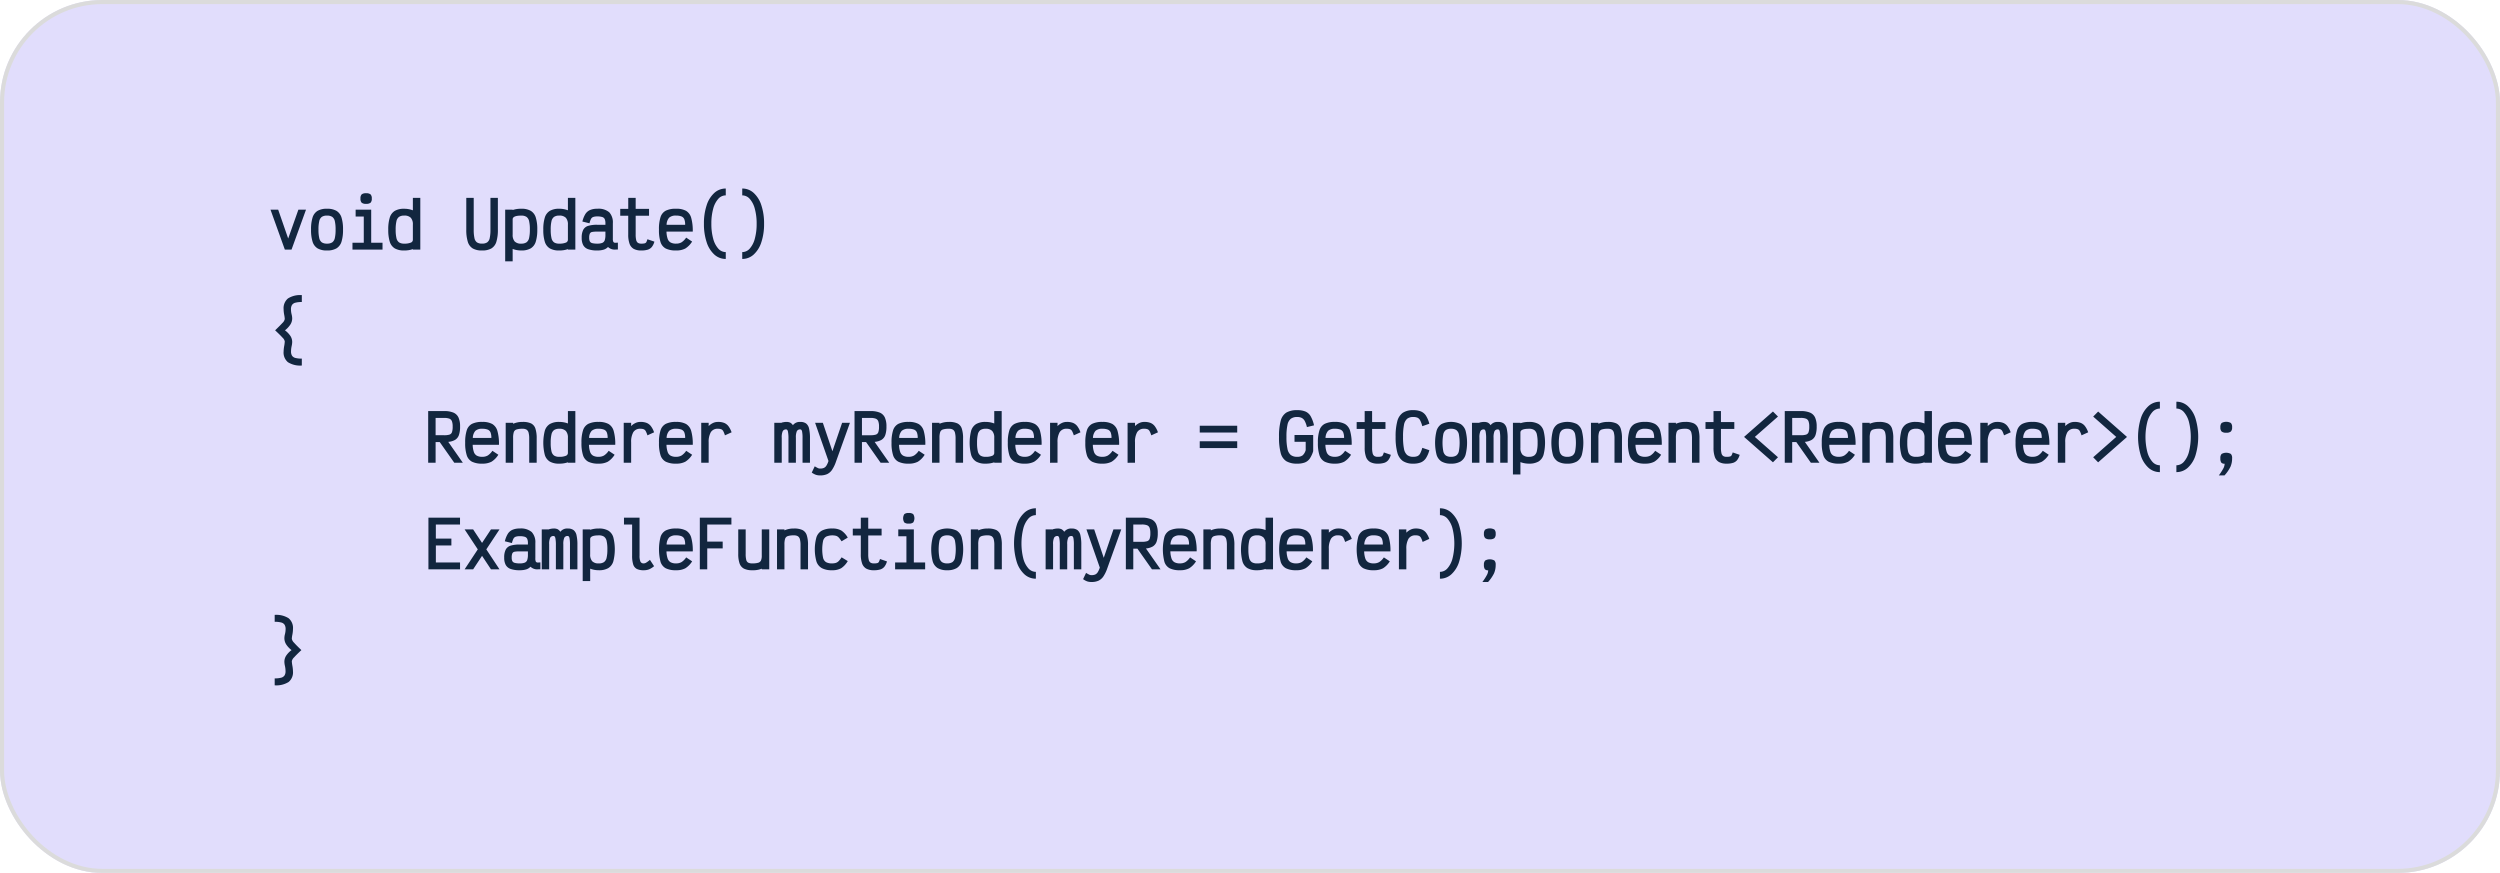 <svg xmlns="http://www.w3.org/2000/svg" width="610" height="213" viewBox="0 0 610 213">
  <g id="Grupo_167877" data-name="Grupo 167877" transform="translate(-810 -25667)">
    <g id="Rectángulo_342041" data-name="Rectángulo 342041" transform="translate(810 25667)" fill="#8979f3" stroke="#707070" stroke-width="1" opacity="0.25">
      <rect width="610" height="213" rx="25" stroke="none"/>
      <rect x="0.5" y="0.5" width="609" height="212" rx="24.5" fill="none"/>
    </g>
    <path id="Trazado_688218" data-name="Trazado 688218" d="M5.5,17.15H3.863L.364,7.409H2.239l2.443,7.046,2.49-7.046h1.86Zm8.653.221a4.383,4.383,0,0,1-2.309-.52,2.908,2.908,0,0,1-1.214-1.624,9.525,9.525,0,0,1-.37-2.948,9.525,9.525,0,0,1,.37-2.948,2.908,2.908,0,0,1,1.214-1.624,4.383,4.383,0,0,1,2.309-.52,4.427,4.427,0,0,1,2.317.52,2.9,2.9,0,0,1,1.222,1.624,9.525,9.525,0,0,1,.37,2.948,9.525,9.525,0,0,1-.37,2.948,2.9,2.9,0,0,1-1.222,1.624A4.427,4.427,0,0,1,14.156,17.371Zm0-1.671a2.231,2.231,0,0,0,1.269-.307,1.719,1.719,0,0,0,.638-1.04,8.75,8.75,0,0,0,.189-2.073,8.75,8.75,0,0,0-.189-2.073,1.719,1.719,0,0,0-.638-1.04,2.231,2.231,0,0,0-1.269-.307,2.191,2.191,0,0,0-1.261.307,1.736,1.736,0,0,0-.63,1.04,8.75,8.75,0,0,0-.189,2.073,8.75,8.75,0,0,0,.189,2.073,1.736,1.736,0,0,0,.63,1.04A2.191,2.191,0,0,0,14.156,15.7ZM24.937,7.409v8.07H27.7V17.15H20.366V15.479h2.758V9.08H21.138V7.409ZM23.692,5.99a1.589,1.589,0,0,1-1.08-.276A1.382,1.382,0,0,1,22.32,4.7a1.382,1.382,0,0,1,.292-1.017,1.589,1.589,0,0,1,1.08-.276,1.623,1.623,0,0,1,1.088.276,1.358,1.358,0,0,1,.3,1.017,1.358,1.358,0,0,1-.3,1.017A1.623,1.623,0,0,1,23.692,5.99Zm9.3,11.38a4.438,4.438,0,0,1-2.309-.512,2.871,2.871,0,0,1-1.214-1.616A9.525,9.525,0,0,1,29.1,12.3a9.589,9.589,0,0,1,.37-2.963,2.908,2.908,0,0,1,1.214-1.624,4.383,4.383,0,0,1,2.309-.52,5.882,5.882,0,0,1,2.112.378V4.54h1.813V17.15H35.1v-.11A6.19,6.19,0,0,1,32.991,17.371Zm0-1.671a3.924,3.924,0,0,0,1.6-.244.747.747,0,0,0,.512-.67v-3.72a2.4,2.4,0,0,0-.5-1.671,2.115,2.115,0,0,0-1.616-.536,2.149,2.149,0,0,0-1.261.315,1.774,1.774,0,0,0-.63,1.048,8.75,8.75,0,0,0-.189,2.073A8.646,8.646,0,0,0,31.1,14.36a1.731,1.731,0,0,0,.63,1.032A2.191,2.191,0,0,0,32.991,15.7Zm18.994,1.671a4.37,4.37,0,0,1-2.278-.5,2.86,2.86,0,0,1-1.2-1.616,9.733,9.733,0,0,1-.37-2.987V4.54h1.813v7.724a9.3,9.3,0,0,0,.181,2.1,1.686,1.686,0,0,0,.615,1.032,2.163,2.163,0,0,0,1.237.3,2.2,2.2,0,0,0,1.245-.3,1.669,1.669,0,0,0,.623-1.032,9.3,9.3,0,0,0,.181-2.1V4.54h1.813v7.724a9.733,9.733,0,0,1-.37,2.987,2.848,2.848,0,0,1-1.206,1.616A4.414,4.414,0,0,1,51.985,17.371Zm5.643,2.648V7.409h1.828V7.5a6.419,6.419,0,0,1,2.1-.315A4.482,4.482,0,0,1,63.87,7.7a2.859,2.859,0,0,1,1.222,1.616,9.525,9.525,0,0,1,.37,2.948,9.6,9.6,0,0,1-.37,2.955A2.9,2.9,0,0,1,63.87,16.85a4.427,4.427,0,0,1-2.317.52,5.757,5.757,0,0,1-2.1-.378v3.026ZM61.553,15.7a2.188,2.188,0,0,0,1.269-.315,1.756,1.756,0,0,0,.638-1.048,8.749,8.749,0,0,0,.189-2.073A8.645,8.645,0,0,0,63.46,10.2a1.713,1.713,0,0,0-.638-1.032,2.231,2.231,0,0,0-1.269-.307q-2.1,0-2.1.914v3.72a2.423,2.423,0,0,0,.489,1.671A2.088,2.088,0,0,0,61.553,15.7Zm9.268,1.671a4.438,4.438,0,0,1-2.309-.512A2.871,2.871,0,0,1,67.3,15.243a9.525,9.525,0,0,1-.37-2.948,9.589,9.589,0,0,1,.37-2.963,2.908,2.908,0,0,1,1.214-1.624,4.383,4.383,0,0,1,2.309-.52,5.882,5.882,0,0,1,2.112.378V4.54h1.813V17.15H72.933v-.11A6.19,6.19,0,0,1,70.821,17.371Zm0-1.671a3.924,3.924,0,0,0,1.6-.244.747.747,0,0,0,.512-.67v-3.72a2.4,2.4,0,0,0-.5-1.671,2.115,2.115,0,0,0-1.616-.536,2.149,2.149,0,0,0-1.261.315,1.774,1.774,0,0,0-.63,1.048A8.749,8.749,0,0,0,68.74,12.3a8.645,8.645,0,0,0,.189,2.065,1.731,1.731,0,0,0,.63,1.032A2.191,2.191,0,0,0,70.821,15.7ZM80.1,17.371a6.423,6.423,0,0,1-2.23-.315,2.2,2.2,0,0,1-1.2-.985,3.7,3.7,0,0,1-.37-1.789,4.16,4.16,0,0,1,.37-1.947,2.02,2.02,0,0,1,1.182-.961A7.246,7.246,0,0,1,80.1,11.1h1.986V10.75a2.535,2.535,0,0,0-.166-1.025.964.964,0,0,0-.591-.512,3.889,3.889,0,0,0-1.229-.15A2.931,2.931,0,0,0,79.1,9.2a1.016,1.016,0,0,0-.536.481,4.61,4.61,0,0,0-.363,1.056l-1.734-.426a6.33,6.33,0,0,1,.709-1.8,2.58,2.58,0,0,1,1.135-1,4.346,4.346,0,0,1,1.8-.323,4.036,4.036,0,0,1,2.924.875A3.66,3.66,0,0,1,83.9,10.75v3.688a1.866,1.866,0,0,0,.126.851.585.585,0,0,0,.536.2q.126,0,.567-.032v1.671q-.189.016-.52.016a2.352,2.352,0,0,1-1.891-.63,2.386,2.386,0,0,1-1.056.654A5.3,5.3,0,0,1,80.1,17.371Zm0-1.671a3.135,3.135,0,0,0,1.229-.189,1.075,1.075,0,0,0,.591-.646,4.081,4.081,0,0,0,.166-1.324v-.772H80.1a6.472,6.472,0,0,0-1.277.087.755.755,0,0,0-.536.394,2.435,2.435,0,0,0-.158,1.032,1.9,1.9,0,0,0,.158.875.912.912,0,0,0,.575.418A4.563,4.563,0,0,0,80.1,15.7Zm10.734,1.671a3.724,3.724,0,0,1-1.844-.394,2.312,2.312,0,0,1-1.017-1.253,6.553,6.553,0,0,1-.323-2.262V8.89H85.7V7.22h1.955V4.54h1.813V7.22H92.73V8.89H89.468v4.571a5.671,5.671,0,0,0,.126,1.363,1.12,1.12,0,0,0,.418.678,1.471,1.471,0,0,0,.828.2,3.205,3.205,0,0,0,.843-.079.623.623,0,0,0,.378-.284,3.891,3.891,0,0,0,.276-.709l1.7.583a3.614,3.614,0,0,1-.615,1.285,2.108,2.108,0,0,1-.985.67A5.125,5.125,0,0,1,90.839,17.371Zm8.48-1.671a2.6,2.6,0,0,0,1.348-.323,4,4,0,0,0,1.127-1.143l1.45.961a5.2,5.2,0,0,1-1.663,1.7,4.626,4.626,0,0,1-2.262.473,5.4,5.4,0,0,1-2.5-.473,2.7,2.7,0,0,1-1.277-1.56,9.511,9.511,0,0,1-.386-3.058,9.511,9.511,0,0,1,.386-3.058,2.7,2.7,0,0,1,1.277-1.56,5.4,5.4,0,0,1,2.5-.473,4.878,4.878,0,0,1,2.451.512,2.88,2.88,0,0,1,1.253,1.71,11.65,11.65,0,0,1,.378,3.357H96.986a5.867,5.867,0,0,0,.284,1.75,1.658,1.658,0,0,0,.725.906A2.7,2.7,0,0,0,99.319,15.7Zm0-6.841a2.361,2.361,0,0,0-1.671.5,2.7,2.7,0,0,0-.63,1.742h4.524a3.539,3.539,0,0,0-.2-1.348,1.254,1.254,0,0,0-.686-.686A3.487,3.487,0,0,0,99.319,8.859Zm12.137,10.576a4.092,4.092,0,0,1-2.79-1.072,6.878,6.878,0,0,1-1.876-3.018,13.968,13.968,0,0,1-.662-4.5,13.968,13.968,0,0,1,.662-4.5,6.878,6.878,0,0,1,1.876-3.018,4.092,4.092,0,0,1,2.79-1.072V3.925a2.438,2.438,0,0,0-1.836.859,5.854,5.854,0,0,0-1.237,2.427,13.462,13.462,0,0,0-.441,3.633,13.462,13.462,0,0,0,.441,3.633,5.854,5.854,0,0,0,1.237,2.427,2.438,2.438,0,0,0,1.836.859Zm4.019-1.671a2.438,2.438,0,0,0,1.836-.859,5.854,5.854,0,0,0,1.237-2.427,13.463,13.463,0,0,0,.441-3.633,13.463,13.463,0,0,0-.441-3.633,5.854,5.854,0,0,0-1.237-2.427,2.438,2.438,0,0,0-1.836-.859V2.255a4.092,4.092,0,0,1,2.79,1.072,6.878,6.878,0,0,1,1.876,3.018,13.968,13.968,0,0,1,.662,4.5,13.968,13.968,0,0,1-.662,4.5,6.878,6.878,0,0,1-1.876,3.018,4.092,4.092,0,0,1-2.79,1.072ZM8.008,45.443a5.6,5.6,0,0,1-3.389-.812,3.064,3.064,0,0,1-1.056-2.593,8.483,8.483,0,0,1,.158-1.419,8.292,8.292,0,0,0,.126-1.072,1.762,1.762,0,0,0-.552-.914q-.552-.615-1.8-1.781,1.245-1.2,1.8-1.813a1.741,1.741,0,0,0,.552-.946,6.412,6.412,0,0,0-.126-.961,7.786,7.786,0,0,1-.158-1.45,3.087,3.087,0,0,1,1.056-2.6,5.56,5.56,0,0,1,3.389-.82v1.687a5.883,5.883,0,0,0-1.576.166,1.4,1.4,0,0,0-.82.552,1.966,1.966,0,0,0-.252,1.08,5.274,5.274,0,0,0,.158,1.214,4.123,4.123,0,0,1,.142.977,2.8,2.8,0,0,1-.426,1.474,5.843,5.843,0,0,1-1.34,1.442,5.607,5.607,0,0,1,1.348,1.4,2.716,2.716,0,0,1,.418,1.45,4.916,4.916,0,0,1-.126.961,6.277,6.277,0,0,0-.158,1.324,1.939,1.939,0,0,0,.244,1.056,1.376,1.376,0,0,0,.812.544,5.883,5.883,0,0,0,1.576.166Zm37.2,23.722-3.547-5.044H40.652v5.044H38.839V56.555h3.878A5.718,5.718,0,0,1,45,56.934a2.4,2.4,0,0,1,1.237,1.2,5.245,5.245,0,0,1,.386,2.207,6.137,6.137,0,0,1-.284,2.065,2.231,2.231,0,0,1-.914,1.166,3.951,3.951,0,0,1-1.687.5L47.3,69.165ZM40.652,58.226v4.224h2.065a4.3,4.3,0,0,0,1.324-.15.969.969,0,0,0,.6-.583,4,4,0,0,0,.173-1.379,3.624,3.624,0,0,0-.181-1.3,1.1,1.1,0,0,0-.623-.63,3.557,3.557,0,0,0-1.293-.181Zm11.38,9.489a2.6,2.6,0,0,0,1.348-.323,4,4,0,0,0,1.127-1.143l1.45.962a5.2,5.2,0,0,1-1.663,1.7,4.626,4.626,0,0,1-2.262.473,5.4,5.4,0,0,1-2.5-.473,2.7,2.7,0,0,1-1.277-1.56,9.511,9.511,0,0,1-.386-3.058,9.511,9.511,0,0,1,.386-3.058,2.7,2.7,0,0,1,1.277-1.56,5.4,5.4,0,0,1,2.5-.473,4.878,4.878,0,0,1,2.451.512,2.88,2.88,0,0,1,1.253,1.71,11.65,11.65,0,0,1,.378,3.357H49.7a5.867,5.867,0,0,0,.284,1.75,1.658,1.658,0,0,0,.725.906A2.7,2.7,0,0,0,52.032,67.715Zm0-6.841a2.361,2.361,0,0,0-1.671.5,2.7,2.7,0,0,0-.63,1.742h4.524a3.539,3.539,0,0,0-.2-1.348,1.254,1.254,0,0,0-.686-.686A3.487,3.487,0,0,0,52.032,60.874Zm5.722,8.291V59.424h1.813v.236a5.492,5.492,0,0,1,2.317-.457,4.688,4.688,0,0,1,2.073.37A2.134,2.134,0,0,1,65,60.819a7.574,7.574,0,0,1,.315,2.467v5.879H63.491V63.286a5.472,5.472,0,0,0-.15-1.458,1.249,1.249,0,0,0-.489-.733,1.777,1.777,0,0,0-.969-.221,4.587,4.587,0,0,0-1.505.181,1.04,1.04,0,0,0-.646.638,4.476,4.476,0,0,0-.166,1.419v6.053Zm13.067.221a4.438,4.438,0,0,1-2.309-.512A2.871,2.871,0,0,1,67.3,67.258a11.975,11.975,0,0,1,0-5.911,2.908,2.908,0,0,1,1.214-1.624,4.383,4.383,0,0,1,2.309-.52,5.882,5.882,0,0,1,2.112.378V56.555h1.813v12.61H72.933v-.11A6.19,6.19,0,0,1,70.821,69.386Zm0-1.671a3.924,3.924,0,0,0,1.6-.244.747.747,0,0,0,.512-.67v-3.72a2.4,2.4,0,0,0-.5-1.671,2.115,2.115,0,0,0-1.616-.536,2.149,2.149,0,0,0-1.261.315,1.774,1.774,0,0,0-.63,1.048,8.749,8.749,0,0,0-.189,2.073,8.645,8.645,0,0,0,.189,2.065,1.731,1.731,0,0,0,.63,1.032A2.191,2.191,0,0,0,70.821,67.715Zm9.583,0a2.6,2.6,0,0,0,1.348-.323,4,4,0,0,0,1.127-1.143l1.45.962a5.2,5.2,0,0,1-1.663,1.7,4.626,4.626,0,0,1-2.262.473,5.4,5.4,0,0,1-2.5-.473,2.7,2.7,0,0,1-1.277-1.56,9.511,9.511,0,0,1-.386-3.058,9.511,9.511,0,0,1,.386-3.058,2.7,2.7,0,0,1,1.277-1.56,5.4,5.4,0,0,1,2.5-.473,4.878,4.878,0,0,1,2.451.512,2.88,2.88,0,0,1,1.253,1.71,11.65,11.65,0,0,1,.378,3.357H78.072a5.867,5.867,0,0,0,.284,1.75,1.658,1.658,0,0,0,.725.906A2.7,2.7,0,0,0,80.4,67.715Zm0-6.841a2.361,2.361,0,0,0-1.671.5,2.7,2.7,0,0,0-.63,1.742h4.524a3.539,3.539,0,0,0-.2-1.348,1.254,1.254,0,0,0-.686-.686A3.487,3.487,0,0,0,80.4,60.874Zm6.147,8.291V59.424h1.813v.8a3.465,3.465,0,0,1,.977-.717,2.79,2.79,0,0,1,1.293-.307,4.036,4.036,0,0,1,1.513.244,2.534,2.534,0,0,1,1.032.788,5.323,5.323,0,0,1,.78,1.505l-1.624.741a5.648,5.648,0,0,0-.41-1.025A1.029,1.029,0,0,0,91.446,61a2.1,2.1,0,0,0-.812-.126,1.893,1.893,0,0,0-1.75.843,4.712,4.712,0,0,0-.52,2.451v5Zm12.767-1.45a2.6,2.6,0,0,0,1.348-.323,4,4,0,0,0,1.127-1.143l1.45.962a5.2,5.2,0,0,1-1.663,1.7,4.626,4.626,0,0,1-2.262.473,5.4,5.4,0,0,1-2.5-.473,2.7,2.7,0,0,1-1.277-1.56,9.511,9.511,0,0,1-.386-3.058,9.511,9.511,0,0,1,.386-3.058,2.7,2.7,0,0,1,1.277-1.56,5.4,5.4,0,0,1,2.5-.473,4.878,4.878,0,0,1,2.451.512,2.88,2.88,0,0,1,1.253,1.71,11.65,11.65,0,0,1,.378,3.357H96.986a5.867,5.867,0,0,0,.284,1.75,1.658,1.658,0,0,0,.725.906A2.7,2.7,0,0,0,99.319,67.715Zm0-6.841a2.361,2.361,0,0,0-1.671.5,2.7,2.7,0,0,0-.63,1.742h4.524a3.539,3.539,0,0,0-.2-1.348,1.254,1.254,0,0,0-.686-.686A3.487,3.487,0,0,0,99.319,60.874Zm6.147,8.291V59.424h1.813v.8a3.465,3.465,0,0,1,.977-.717,2.79,2.79,0,0,1,1.293-.307,4.036,4.036,0,0,1,1.513.244,2.534,2.534,0,0,1,1.032.788,5.323,5.323,0,0,1,.78,1.505l-1.624.741a5.647,5.647,0,0,0-.41-1.025A1.029,1.029,0,0,0,110.36,61a2.1,2.1,0,0,0-.812-.126,1.893,1.893,0,0,0-1.75.843,4.712,4.712,0,0,0-.52,2.451v5Zm17.827,0V59.424h1.813v-.063q.126-.032.473-.095a3.482,3.482,0,0,1,.615-.063,2.229,2.229,0,0,1,.977.173,1.852,1.852,0,0,1,.662.63,2.059,2.059,0,0,1,1.8-.8,2.324,2.324,0,0,1,1.419.378,2.157,2.157,0,0,1,.725,1.245,10.262,10.262,0,0,1,.221,2.412v5.927h-1.813V63.239a8.4,8.4,0,0,0-.118-1.726q-.118-.481-.433-.481a.862.862,0,0,0-.843.441,3.828,3.828,0,0,0-.229,1.592v6.1h-1.813V63.333a8.586,8.586,0,0,0-.126-1.789q-.126-.512-.426-.512a.88.88,0,0,0-.851.441,3.713,3.713,0,0,0-.236,1.592v6.1Zm11.191,3.089a3.2,3.2,0,0,1-1.072-.158,4.185,4.185,0,0,1-.977-.536l.725-1.529a8.323,8.323,0,0,0,.82.457,1.27,1.27,0,0,0,.5.095,2.233,2.233,0,0,0,.914-.158,1.48,1.48,0,0,0,.607-.544,4.873,4.873,0,0,0,.512-1.143l-3.263-9.315h1.891l2.333,6.935,2.364-6.935h1.907l-3.389,9.442a8.639,8.639,0,0,1-.962,2.018,3.032,3.032,0,0,1-1.19,1.048A4.048,4.048,0,0,1,134.485,72.255Zm14.753-3.089-3.547-5.044h-1.009v5.044H142.87V56.555h3.878a5.718,5.718,0,0,1,2.286.378,2.4,2.4,0,0,1,1.237,1.2,5.245,5.245,0,0,1,.386,2.207,6.137,6.137,0,0,1-.284,2.065,2.231,2.231,0,0,1-.914,1.166,3.951,3.951,0,0,1-1.687.5l3.562,5.091Zm-4.555-10.939v4.224h2.065a4.3,4.3,0,0,0,1.324-.15.969.969,0,0,0,.6-.583,4,4,0,0,0,.173-1.379,3.624,3.624,0,0,0-.181-1.3,1.1,1.1,0,0,0-.623-.63,3.557,3.557,0,0,0-1.293-.181Zm11.38,9.489a2.6,2.6,0,0,0,1.348-.323,4,4,0,0,0,1.127-1.143l1.45.962a5.2,5.2,0,0,1-1.663,1.7,4.626,4.626,0,0,1-2.262.473,5.4,5.4,0,0,1-2.5-.473,2.7,2.7,0,0,1-1.277-1.56,9.511,9.511,0,0,1-.386-3.058,9.511,9.511,0,0,1,.386-3.058,2.7,2.7,0,0,1,1.277-1.56,5.4,5.4,0,0,1,2.5-.473,4.878,4.878,0,0,1,2.451.512,2.88,2.88,0,0,1,1.253,1.71,11.65,11.65,0,0,1,.378,3.357H153.73a5.868,5.868,0,0,0,.284,1.75,1.658,1.658,0,0,0,.725.906A2.7,2.7,0,0,0,156.063,67.715Zm0-6.841a2.361,2.361,0,0,0-1.671.5,2.7,2.7,0,0,0-.63,1.742h4.524a3.54,3.54,0,0,0-.2-1.348,1.254,1.254,0,0,0-.686-.686A3.487,3.487,0,0,0,156.063,60.874Zm5.722,8.291V59.424H163.6v.236a5.492,5.492,0,0,1,2.317-.457,4.688,4.688,0,0,1,2.073.37,2.134,2.134,0,0,1,1.048,1.245,7.574,7.574,0,0,1,.315,2.467v5.879h-1.828V63.286a5.472,5.472,0,0,0-.15-1.458,1.249,1.249,0,0,0-.489-.733,1.777,1.777,0,0,0-.969-.221,4.587,4.587,0,0,0-1.505.181,1.04,1.04,0,0,0-.646.638,4.476,4.476,0,0,0-.166,1.419v6.053Zm13.067.221a4.438,4.438,0,0,1-2.309-.512,2.871,2.871,0,0,1-1.214-1.616,11.976,11.976,0,0,1,0-5.911,2.908,2.908,0,0,1,1.214-1.624,4.383,4.383,0,0,1,2.309-.52,5.882,5.882,0,0,1,2.112.378V56.555h1.813v12.61h-1.813v-.11A6.19,6.19,0,0,1,174.852,69.386Zm0-1.671a3.924,3.924,0,0,0,1.6-.244.747.747,0,0,0,.512-.67v-3.72a2.4,2.4,0,0,0-.5-1.671,2.115,2.115,0,0,0-1.616-.536,2.149,2.149,0,0,0-1.261.315,1.774,1.774,0,0,0-.63,1.048,8.75,8.75,0,0,0-.189,2.073,8.646,8.646,0,0,0,.189,2.065,1.731,1.731,0,0,0,.63,1.032A2.191,2.191,0,0,0,174.852,67.715Zm9.583,0a2.6,2.6,0,0,0,1.348-.323,4,4,0,0,0,1.127-1.143l1.45.962a5.2,5.2,0,0,1-1.663,1.7,4.626,4.626,0,0,1-2.262.473,5.4,5.4,0,0,1-2.5-.473,2.7,2.7,0,0,1-1.277-1.56,9.512,9.512,0,0,1-.386-3.058,9.512,9.512,0,0,1,.386-3.058,2.7,2.7,0,0,1,1.277-1.56,5.4,5.4,0,0,1,2.5-.473,4.878,4.878,0,0,1,2.451.512,2.88,2.88,0,0,1,1.253,1.71,11.651,11.651,0,0,1,.378,3.357H182.1a5.868,5.868,0,0,0,.284,1.75,1.658,1.658,0,0,0,.725.906A2.7,2.7,0,0,0,184.435,67.715Zm0-6.841a2.361,2.361,0,0,0-1.671.5,2.7,2.7,0,0,0-.63,1.742h4.524a3.54,3.54,0,0,0-.2-1.348,1.254,1.254,0,0,0-.686-.686A3.487,3.487,0,0,0,184.435,60.874Zm6.147,8.291V59.424H192.4v.8a3.466,3.466,0,0,1,.977-.717,2.79,2.79,0,0,1,1.292-.307,4.036,4.036,0,0,1,1.513.244,2.534,2.534,0,0,1,1.032.788,5.322,5.322,0,0,1,.78,1.505l-1.624.741a5.649,5.649,0,0,0-.41-1.025,1.029,1.029,0,0,0-.481-.457,2.1,2.1,0,0,0-.812-.126,1.893,1.893,0,0,0-1.75.843,4.712,4.712,0,0,0-.52,2.451v5Zm12.767-1.45a2.6,2.6,0,0,0,1.348-.323,4,4,0,0,0,1.127-1.143l1.45.962a5.2,5.2,0,0,1-1.663,1.7,4.626,4.626,0,0,1-2.262.473,5.4,5.4,0,0,1-2.5-.473,2.7,2.7,0,0,1-1.277-1.56,9.512,9.512,0,0,1-.386-3.058,9.512,9.512,0,0,1,.386-3.058,2.7,2.7,0,0,1,1.277-1.56,5.4,5.4,0,0,1,2.5-.473,4.878,4.878,0,0,1,2.451.512,2.88,2.88,0,0,1,1.253,1.71,11.65,11.65,0,0,1,.378,3.357h-6.415a5.868,5.868,0,0,0,.284,1.75,1.658,1.658,0,0,0,.725.906A2.7,2.7,0,0,0,203.35,67.715Zm0-6.841a2.361,2.361,0,0,0-1.671.5,2.7,2.7,0,0,0-.63,1.742h4.524a3.54,3.54,0,0,0-.2-1.348,1.254,1.254,0,0,0-.686-.686A3.487,3.487,0,0,0,203.35,60.874Zm6.147,8.291V59.424h1.813v.8a3.466,3.466,0,0,1,.977-.717,2.79,2.79,0,0,1,1.292-.307,4.036,4.036,0,0,1,1.513.244,2.534,2.534,0,0,1,1.032.788,5.323,5.323,0,0,1,.78,1.505l-1.624.741a5.648,5.648,0,0,0-.41-1.025,1.029,1.029,0,0,0-.481-.457,2.1,2.1,0,0,0-.812-.126,1.893,1.893,0,0,0-1.75.843,4.712,4.712,0,0,0-.52,2.451v5ZM236.246,61.8H227.1V60.134h9.142Zm0,3.783H227.1V63.916h9.142Zm14.643,3.8a5.02,5.02,0,0,1-2.672-.6,3.348,3.348,0,0,1-1.363-2,14.657,14.657,0,0,1-.41-3.925,14.658,14.658,0,0,1,.41-3.925,3.348,3.348,0,0,1,1.363-2,5.02,5.02,0,0,1,2.672-.6,5.074,5.074,0,0,1,2.018.339,2.739,2.739,0,0,1,1.253,1.135,8.074,8.074,0,0,1,.827,2.23l-1.734.426a6.109,6.109,0,0,0-.528-1.482,1.815,1.815,0,0,0-.725-.749,2.374,2.374,0,0,0-1.111-.229,2.5,2.5,0,0,0-1.584.441,2.565,2.565,0,0,0-.8,1.482,13.542,13.542,0,0,0-.244,2.932,13.446,13.446,0,0,0,.244,2.916,2.607,2.607,0,0,0,.8,1.49,2.472,2.472,0,0,0,1.584.449,2.09,2.09,0,0,0,1.308-.347,2.708,2.708,0,0,0,.757-1.277V64.058h-2.727V62.388h4.555v3.956a6.481,6.481,0,0,1-.851,1.828,2.67,2.67,0,0,1-1.19.93A5.1,5.1,0,0,1,250.889,69.386Zm9.205-1.671a2.6,2.6,0,0,0,1.348-.323,4,4,0,0,0,1.127-1.143l1.45.962a5.2,5.2,0,0,1-1.663,1.7,4.626,4.626,0,0,1-2.262.473,5.4,5.4,0,0,1-2.5-.473,2.7,2.7,0,0,1-1.277-1.56,9.512,9.512,0,0,1-.386-3.058,9.512,9.512,0,0,1,.386-3.058,2.7,2.7,0,0,1,1.277-1.56,5.4,5.4,0,0,1,2.5-.473,4.878,4.878,0,0,1,2.451.512,2.88,2.88,0,0,1,1.253,1.71,11.651,11.651,0,0,1,.378,3.357h-6.415a5.867,5.867,0,0,0,.284,1.75,1.658,1.658,0,0,0,.725.906A2.7,2.7,0,0,0,260.094,67.715Zm0-6.841a2.361,2.361,0,0,0-1.671.5,2.7,2.7,0,0,0-.63,1.742h4.524a3.54,3.54,0,0,0-.2-1.348,1.254,1.254,0,0,0-.686-.686A3.487,3.487,0,0,0,260.094,60.874Zm10.435,8.512a3.724,3.724,0,0,1-1.844-.394,2.312,2.312,0,0,1-1.017-1.253,6.553,6.553,0,0,1-.323-2.262V60.906H265.39V59.235h1.954v-2.68h1.813v2.68h3.263v1.671h-3.263v4.571a5.672,5.672,0,0,0,.126,1.363,1.12,1.12,0,0,0,.418.678,1.471,1.471,0,0,0,.828.2,3.2,3.2,0,0,0,.843-.079.624.624,0,0,0,.378-.284,3.892,3.892,0,0,0,.276-.709l1.7.583a3.614,3.614,0,0,1-.615,1.285,2.108,2.108,0,0,1-.985.67A5.125,5.125,0,0,1,270.529,69.386Zm8.669,0a4.374,4.374,0,0,1-2.553-.654,3.66,3.66,0,0,1-1.34-2.065,14.218,14.218,0,0,1-.41-3.822,14.143,14.143,0,0,1,.41-3.807,3.621,3.621,0,0,1,1.34-2.057,4.414,4.414,0,0,1,2.553-.646,4.818,4.818,0,0,1,1.876.315,2.752,2.752,0,0,1,1.222,1.032,6.871,6.871,0,0,1,.828,1.962l-1.718.6a7.309,7.309,0,0,0-.52-1.411,1.444,1.444,0,0,0-.63-.646,2.5,2.5,0,0,0-1.056-.181,2.292,2.292,0,0,0-1.5.441,2.573,2.573,0,0,0-.764,1.482,14.348,14.348,0,0,0-.229,2.916,14.45,14.45,0,0,0,.229,2.932,2.615,2.615,0,0,0,.764,1.49,2.264,2.264,0,0,0,1.5.449,2.5,2.5,0,0,0,1.056-.181,1.457,1.457,0,0,0,.63-.63,6.868,6.868,0,0,0,.52-1.379l1.718.583a6.758,6.758,0,0,1-.828,1.939,2.777,2.777,0,0,1-1.214,1.025A4.806,4.806,0,0,1,279.2,69.386Zm9.221,0a4.383,4.383,0,0,1-2.309-.52,2.908,2.908,0,0,1-1.214-1.624,11.912,11.912,0,0,1,0-5.9,2.908,2.908,0,0,1,1.214-1.624,5.4,5.4,0,0,1,4.626,0,2.9,2.9,0,0,1,1.222,1.624,11.912,11.912,0,0,1,0,5.9,2.9,2.9,0,0,1-1.222,1.624A4.427,4.427,0,0,1,288.419,69.386Zm0-1.671a2.231,2.231,0,0,0,1.269-.307,1.719,1.719,0,0,0,.638-1.04,11.451,11.451,0,0,0,0-4.145,1.719,1.719,0,0,0-.638-1.04,2.231,2.231,0,0,0-1.269-.307,2.191,2.191,0,0,0-1.261.307,1.736,1.736,0,0,0-.63,1.04,11.45,11.45,0,0,0,0,4.145,1.736,1.736,0,0,0,.63,1.04A2.191,2.191,0,0,0,288.419,67.715Zm5.107,1.45V59.424h1.813v-.063q.126-.032.473-.095a3.482,3.482,0,0,1,.615-.063,2.229,2.229,0,0,1,.977.173,1.852,1.852,0,0,1,.662.63,2.059,2.059,0,0,1,1.8-.8,2.324,2.324,0,0,1,1.419.378,2.157,2.157,0,0,1,.725,1.245,10.262,10.262,0,0,1,.221,2.412v5.927h-1.813V63.239a8.4,8.4,0,0,0-.118-1.726q-.118-.481-.434-.481a.862.862,0,0,0-.843.441,3.828,3.828,0,0,0-.229,1.592v6.1h-1.813V63.333a8.588,8.588,0,0,0-.126-1.789q-.126-.512-.426-.512a.88.88,0,0,0-.851.441,3.713,3.713,0,0,0-.236,1.592v6.1Zm9.993,2.869V59.424h1.828v.095a6.418,6.418,0,0,1,2.1-.315,4.482,4.482,0,0,1,2.317.512,2.859,2.859,0,0,1,1.222,1.616,11.944,11.944,0,0,1,0,5.9,2.9,2.9,0,0,1-1.222,1.631,4.427,4.427,0,0,1-2.317.52,5.756,5.756,0,0,1-2.1-.378v3.026Zm3.925-4.319a2.187,2.187,0,0,0,1.269-.315,1.756,1.756,0,0,0,.638-1.048,8.75,8.75,0,0,0,.189-2.073,8.645,8.645,0,0,0-.189-2.065,1.713,1.713,0,0,0-.638-1.032,2.231,2.231,0,0,0-1.269-.307q-2.1,0-2.1.914v3.72a2.423,2.423,0,0,0,.489,1.671A2.088,2.088,0,0,0,307.444,67.715Zm9.347,1.671a4.383,4.383,0,0,1-2.309-.52,2.908,2.908,0,0,1-1.214-1.624,11.912,11.912,0,0,1,0-5.9,2.908,2.908,0,0,1,1.214-1.624,5.4,5.4,0,0,1,4.626,0,2.9,2.9,0,0,1,1.222,1.624,11.912,11.912,0,0,1,0,5.9,2.9,2.9,0,0,1-1.222,1.624A4.427,4.427,0,0,1,316.791,69.386Zm0-1.671a2.231,2.231,0,0,0,1.269-.307,1.719,1.719,0,0,0,.638-1.04,11.45,11.45,0,0,0,0-4.145,1.719,1.719,0,0,0-.638-1.04,2.231,2.231,0,0,0-1.269-.307,2.191,2.191,0,0,0-1.261.307,1.736,1.736,0,0,0-.63,1.04,11.45,11.45,0,0,0,0,4.145,1.736,1.736,0,0,0,.63,1.04A2.191,2.191,0,0,0,316.791,67.715Zm5.769,1.45V59.424h1.813v.236a5.492,5.492,0,0,1,2.317-.457,4.688,4.688,0,0,1,2.073.37,2.134,2.134,0,0,1,1.048,1.245,7.575,7.575,0,0,1,.315,2.467v5.879H328.3V63.286a5.47,5.47,0,0,0-.15-1.458,1.249,1.249,0,0,0-.489-.733,1.777,1.777,0,0,0-.969-.221,4.587,4.587,0,0,0-1.505.181,1.039,1.039,0,0,0-.646.638,4.475,4.475,0,0,0-.166,1.419v6.053Zm13.193-1.45a2.6,2.6,0,0,0,1.348-.323,4,4,0,0,0,1.127-1.143l1.45.962a5.2,5.2,0,0,1-1.663,1.7,4.626,4.626,0,0,1-2.262.473,5.4,5.4,0,0,1-2.5-.473,2.7,2.7,0,0,1-1.277-1.56,9.511,9.511,0,0,1-.386-3.058,9.511,9.511,0,0,1,.386-3.058,2.7,2.7,0,0,1,1.277-1.56,5.4,5.4,0,0,1,2.5-.473,4.878,4.878,0,0,1,2.451.512,2.88,2.88,0,0,1,1.253,1.71,11.651,11.651,0,0,1,.378,3.357H333.42a5.867,5.867,0,0,0,.284,1.75,1.658,1.658,0,0,0,.725.906A2.7,2.7,0,0,0,335.753,67.715Zm0-6.841a2.361,2.361,0,0,0-1.671.5,2.7,2.7,0,0,0-.63,1.742h4.524a3.539,3.539,0,0,0-.2-1.348,1.254,1.254,0,0,0-.686-.686A3.487,3.487,0,0,0,335.753,60.874Zm5.722,8.291V59.424h1.813v.236A5.492,5.492,0,0,1,345.6,59.2a4.688,4.688,0,0,1,2.073.37,2.134,2.134,0,0,1,1.048,1.245,7.575,7.575,0,0,1,.315,2.467v5.879h-1.828V63.286a5.47,5.47,0,0,0-.15-1.458,1.249,1.249,0,0,0-.489-.733,1.777,1.777,0,0,0-.969-.221,4.587,4.587,0,0,0-1.505.181,1.039,1.039,0,0,0-.646.638,4.476,4.476,0,0,0-.166,1.419v6.053Zm14.17.221a3.724,3.724,0,0,1-1.844-.394,2.312,2.312,0,0,1-1.017-1.253,6.553,6.553,0,0,1-.323-2.262V60.906h-1.955V59.235h1.955v-2.68h1.813v2.68h3.263v1.671h-3.263v4.571a5.671,5.671,0,0,0,.126,1.363,1.12,1.12,0,0,0,.418.678,1.471,1.471,0,0,0,.828.2,3.205,3.205,0,0,0,.843-.079.624.624,0,0,0,.378-.284,3.893,3.893,0,0,0,.276-.709l1.7.583a3.614,3.614,0,0,1-.615,1.285,2.108,2.108,0,0,1-.985.67A5.125,5.125,0,0,1,355.645,69.386Zm12.547-1.56-1.229,1.229-7.046-6.195,7.046-6.195,1.229,1.229-5.643,4.965Zm8.023,1.34-3.547-5.044h-1.009v5.044h-1.813V56.555h3.878a5.718,5.718,0,0,1,2.286.378,2.4,2.4,0,0,1,1.237,1.2,5.245,5.245,0,0,1,.386,2.207,6.137,6.137,0,0,1-.284,2.065,2.23,2.23,0,0,1-.914,1.166,3.952,3.952,0,0,1-1.687.5l3.562,5.091Zm-4.555-10.939v4.224h2.065a4.3,4.3,0,0,0,1.324-.15.969.969,0,0,0,.6-.583,4,4,0,0,0,.173-1.379,3.624,3.624,0,0,0-.181-1.3,1.1,1.1,0,0,0-.623-.63,3.556,3.556,0,0,0-1.292-.181Zm11.38,9.489a2.6,2.6,0,0,0,1.348-.323,4,4,0,0,0,1.127-1.143l1.45.962a5.2,5.2,0,0,1-1.663,1.7,4.626,4.626,0,0,1-2.262.473,5.4,5.4,0,0,1-2.5-.473,2.7,2.7,0,0,1-1.277-1.56,9.51,9.51,0,0,1-.386-3.058,9.51,9.51,0,0,1,.386-3.058,2.7,2.7,0,0,1,1.277-1.56,5.4,5.4,0,0,1,2.5-.473,4.878,4.878,0,0,1,2.451.512,2.881,2.881,0,0,1,1.253,1.71,11.651,11.651,0,0,1,.378,3.357h-6.415a5.868,5.868,0,0,0,.284,1.75,1.658,1.658,0,0,0,.725.906A2.7,2.7,0,0,0,383.039,67.715Zm0-6.841a2.361,2.361,0,0,0-1.671.5,2.7,2.7,0,0,0-.63,1.742h4.524a3.539,3.539,0,0,0-.2-1.348,1.254,1.254,0,0,0-.686-.686A3.487,3.487,0,0,0,383.039,60.874Zm5.722,8.291V59.424h1.813v.236a5.492,5.492,0,0,1,2.317-.457,4.688,4.688,0,0,1,2.073.37,2.134,2.134,0,0,1,1.048,1.245,7.574,7.574,0,0,1,.315,2.467v5.879H394.5V63.286a5.472,5.472,0,0,0-.15-1.458,1.249,1.249,0,0,0-.489-.733,1.777,1.777,0,0,0-.969-.221,4.587,4.587,0,0,0-1.505.181,1.039,1.039,0,0,0-.646.638,4.476,4.476,0,0,0-.166,1.419v6.053Zm13.067.221a4.438,4.438,0,0,1-2.309-.512,2.871,2.871,0,0,1-1.214-1.616,11.975,11.975,0,0,1,0-5.911,2.908,2.908,0,0,1,1.214-1.624,4.383,4.383,0,0,1,2.309-.52,5.882,5.882,0,0,1,2.112.378V56.555h1.813v12.61H403.94v-.11A6.19,6.19,0,0,1,401.828,69.386Zm0-1.671a3.924,3.924,0,0,0,1.6-.244.747.747,0,0,0,.512-.67v-3.72a2.4,2.4,0,0,0-.5-1.671,2.115,2.115,0,0,0-1.616-.536,2.149,2.149,0,0,0-1.261.315,1.774,1.774,0,0,0-.63,1.048,8.75,8.75,0,0,0-.189,2.073,8.646,8.646,0,0,0,.189,2.065,1.731,1.731,0,0,0,.63,1.032A2.192,2.192,0,0,0,401.828,67.715Zm9.583,0a2.6,2.6,0,0,0,1.348-.323,4,4,0,0,0,1.127-1.143l1.45.962a5.2,5.2,0,0,1-1.663,1.7,4.626,4.626,0,0,1-2.262.473,5.4,5.4,0,0,1-2.5-.473,2.7,2.7,0,0,1-1.277-1.56,9.511,9.511,0,0,1-.386-3.058,9.511,9.511,0,0,1,.386-3.058,2.7,2.7,0,0,1,1.277-1.56,5.4,5.4,0,0,1,2.5-.473,4.878,4.878,0,0,1,2.451.512,2.881,2.881,0,0,1,1.253,1.71,11.651,11.651,0,0,1,.378,3.357h-6.415a5.867,5.867,0,0,0,.284,1.75,1.658,1.658,0,0,0,.725.906A2.7,2.7,0,0,0,411.411,67.715Zm0-6.841a2.361,2.361,0,0,0-1.671.5,2.7,2.7,0,0,0-.63,1.742h4.524a3.54,3.54,0,0,0-.2-1.348,1.254,1.254,0,0,0-.686-.686A3.487,3.487,0,0,0,411.411,60.874Zm6.147,8.291V59.424h1.813v.8a3.465,3.465,0,0,1,.977-.717,2.79,2.79,0,0,1,1.293-.307,4.036,4.036,0,0,1,1.513.244,2.533,2.533,0,0,1,1.032.788,5.324,5.324,0,0,1,.78,1.505l-1.624.741a5.648,5.648,0,0,0-.41-1.025,1.029,1.029,0,0,0-.481-.457,2.1,2.1,0,0,0-.812-.126,1.893,1.893,0,0,0-1.75.843,4.712,4.712,0,0,0-.52,2.451v5Zm12.767-1.45a2.6,2.6,0,0,0,1.348-.323,4,4,0,0,0,1.127-1.143l1.45.962a5.2,5.2,0,0,1-1.663,1.7,4.626,4.626,0,0,1-2.262.473,5.4,5.4,0,0,1-2.5-.473,2.7,2.7,0,0,1-1.277-1.56,9.511,9.511,0,0,1-.386-3.058,9.511,9.511,0,0,1,.386-3.058,2.7,2.7,0,0,1,1.277-1.56,5.4,5.4,0,0,1,2.5-.473,4.878,4.878,0,0,1,2.451.512,2.88,2.88,0,0,1,1.253,1.71,11.651,11.651,0,0,1,.378,3.357h-6.415a5.867,5.867,0,0,0,.284,1.75,1.658,1.658,0,0,0,.725.906A2.7,2.7,0,0,0,430.326,67.715Zm0-6.841a2.361,2.361,0,0,0-1.671.5,2.7,2.7,0,0,0-.63,1.742h4.524a3.54,3.54,0,0,0-.2-1.348,1.254,1.254,0,0,0-.686-.686A3.487,3.487,0,0,0,430.326,60.874Zm6.147,8.291V59.424h1.813v.8a3.464,3.464,0,0,1,.977-.717,2.79,2.79,0,0,1,1.292-.307,4.036,4.036,0,0,1,1.513.244,2.533,2.533,0,0,1,1.032.788,5.324,5.324,0,0,1,.78,1.505l-1.624.741a5.649,5.649,0,0,0-.41-1.025,1.029,1.029,0,0,0-.481-.457,2.1,2.1,0,0,0-.812-.126,1.893,1.893,0,0,0-1.75.843,4.712,4.712,0,0,0-.52,2.451v5Zm16.881-6.3-7.046,6.195L445.1,67.825l5.627-4.965L445.1,57.9l1.214-1.229Zm8.023,8.59a4.092,4.092,0,0,1-2.79-1.072,6.877,6.877,0,0,1-1.876-3.018,15.625,15.625,0,0,1,0-9,6.877,6.877,0,0,1,1.876-3.018,4.092,4.092,0,0,1,2.79-1.072v1.671a2.438,2.438,0,0,0-1.836.859,5.854,5.854,0,0,0-1.237,2.427,15.174,15.174,0,0,0,0,7.266,5.854,5.854,0,0,0,1.237,2.427,2.438,2.438,0,0,0,1.836.859ZM465.4,69.78a2.438,2.438,0,0,0,1.836-.859,5.854,5.854,0,0,0,1.237-2.427,15.175,15.175,0,0,0,0-7.266,5.854,5.854,0,0,0-1.237-2.427,2.439,2.439,0,0,0-1.836-.859V54.27a4.092,4.092,0,0,1,2.79,1.072,6.877,6.877,0,0,1,1.876,3.018,15.626,15.626,0,0,1,0,9,6.877,6.877,0,0,1-1.876,3.018,4.092,4.092,0,0,1-2.79,1.072Zm10.356,2.475a13.45,13.45,0,0,0,1.111-1.718,2.563,2.563,0,0,0,.307-1.135.989.989,0,0,1-.82-.284,1.811,1.811,0,0,1-.221-1.056,1.419,1.419,0,0,1,.307-1.048,2.324,2.324,0,0,1,2.254,0A1.419,1.419,0,0,1,479,68.062a5.065,5.065,0,0,1-.4,2.073,8.988,8.988,0,0,1-1.458,2.12Zm1.813-10.419a1.65,1.65,0,0,1-1.127-.292,1.393,1.393,0,0,1-.307-1.032,1.419,1.419,0,0,1,.307-1.048,2.324,2.324,0,0,1,2.254,0A1.419,1.419,0,0,1,479,60.512a1.393,1.393,0,0,1-.307,1.032A1.65,1.65,0,0,1,477.566,61.836ZM46.61,82.563v1.671h-5.9V87.67H44.5v1.671H40.715V93.5h5.9v1.671H38.9V82.563Zm7.55,2.869h2.081L53.025,90.3l3.215,4.871H54.16l-2.175-3.294L49.81,95.173H47.729L50.945,90.3l-3.215-4.871H49.81l2.175,3.294Zm7.03,9.962a6.423,6.423,0,0,1-2.23-.315,2.2,2.2,0,0,1-1.2-.985,3.7,3.7,0,0,1-.37-1.789,4.16,4.16,0,0,1,.37-1.947,2.02,2.02,0,0,1,1.182-.962,7.246,7.246,0,0,1,2.246-.276h1.986v-.347a2.535,2.535,0,0,0-.166-1.025.964.964,0,0,0-.591-.512,3.889,3.889,0,0,0-1.229-.15,2.931,2.931,0,0,0-1.009.134,1.016,1.016,0,0,0-.536.481,4.61,4.61,0,0,0-.363,1.056l-1.734-.426a6.33,6.33,0,0,1,.709-1.8,2.58,2.58,0,0,1,1.135-1,4.346,4.346,0,0,1,1.8-.323,4.036,4.036,0,0,1,2.924.875,3.66,3.66,0,0,1,.875,2.687v3.688a1.866,1.866,0,0,0,.126.851.585.585,0,0,0,.536.2q.126,0,.567-.032v1.671q-.189.016-.52.016a2.352,2.352,0,0,1-1.891-.63,2.386,2.386,0,0,1-1.056.654A5.3,5.3,0,0,1,61.19,95.394Zm0-1.671a3.135,3.135,0,0,0,1.229-.189,1.075,1.075,0,0,0,.591-.646,4.081,4.081,0,0,0,.166-1.324v-.772H61.19a6.472,6.472,0,0,0-1.277.087.755.755,0,0,0-.536.394A2.435,2.435,0,0,0,59.22,92.3a1.9,1.9,0,0,0,.158.875.912.912,0,0,0,.575.418A4.563,4.563,0,0,0,61.19,93.723Zm5.359,1.45V85.432h1.813v-.063q.126-.032.473-.095a3.483,3.483,0,0,1,.615-.063,2.229,2.229,0,0,1,.977.173,1.852,1.852,0,0,1,.662.63,2.059,2.059,0,0,1,1.8-.8,2.324,2.324,0,0,1,1.419.378,2.157,2.157,0,0,1,.725,1.245,10.263,10.263,0,0,1,.221,2.412v5.927H73.437V89.246a8.4,8.4,0,0,0-.118-1.726q-.118-.481-.433-.481a.862.862,0,0,0-.843.441,3.828,3.828,0,0,0-.229,1.592v6.1H70V89.341a8.587,8.587,0,0,0-.126-1.789q-.126-.512-.426-.512a.88.88,0,0,0-.851.441,3.712,3.712,0,0,0-.236,1.592v6.1Zm9.993,2.869V85.432h1.828v.095a6.418,6.418,0,0,1,2.1-.315,4.482,4.482,0,0,1,2.317.512,2.859,2.859,0,0,1,1.222,1.616,11.944,11.944,0,0,1,0,5.9,2.9,2.9,0,0,1-1.222,1.631,4.427,4.427,0,0,1-2.317.52,5.756,5.756,0,0,1-2.1-.378v3.026Zm3.925-4.319a2.187,2.187,0,0,0,1.269-.315,1.756,1.756,0,0,0,.638-1.048,8.75,8.75,0,0,0,.189-2.073,8.646,8.646,0,0,0-.189-2.065,1.713,1.713,0,0,0-.638-1.032,2.231,2.231,0,0,0-1.269-.307q-2.1,0-2.1.914v3.72a2.423,2.423,0,0,0,.489,1.671A2.088,2.088,0,0,0,80.467,93.723Zm10.971,1.671a3.618,3.618,0,0,1-1.71-.331,1.87,1.87,0,0,1-.867-1.1,7.114,7.114,0,0,1-.26-2.175v-7.55H86.615V82.563h3.8v9.221a3.606,3.606,0,0,0,.221,1.521.827.827,0,0,0,.8.418,1.211,1.211,0,0,0,.607-.189,7.4,7.4,0,0,0,.906-.678L93.96,94.4a4.832,4.832,0,0,1-1.237.78A3.519,3.519,0,0,1,91.438,95.394Zm7.881-1.671a2.6,2.6,0,0,0,1.348-.323,4,4,0,0,0,1.127-1.143l1.45.962a5.2,5.2,0,0,1-1.663,1.7,4.626,4.626,0,0,1-2.262.473,5.4,5.4,0,0,1-2.5-.473,2.7,2.7,0,0,1-1.277-1.56,12.3,12.3,0,0,1,0-6.116,2.7,2.7,0,0,1,1.277-1.56,5.4,5.4,0,0,1,2.5-.473,4.878,4.878,0,0,1,2.451.512,2.88,2.88,0,0,1,1.253,1.71,11.65,11.65,0,0,1,.378,3.357H96.986a5.867,5.867,0,0,0,.284,1.75,1.658,1.658,0,0,0,.725.906A2.7,2.7,0,0,0,99.319,93.723Zm0-6.841a2.361,2.361,0,0,0-1.671.5,2.7,2.7,0,0,0-.63,1.742h4.524a3.539,3.539,0,0,0-.2-1.348,1.254,1.254,0,0,0-.686-.686A3.487,3.487,0,0,0,99.319,86.882Zm13.508-4.319v1.671h-5.9V88.4H110.7v1.671h-3.767v5.107H105.12V82.563Zm5.091,12.83a4.4,4.4,0,0,1-2.018-.386,2.255,2.255,0,0,1-1.072-1.253,6.816,6.816,0,0,1-.331-2.364V85.432h1.813V91.39a5.955,5.955,0,0,0,.134,1.466,1.043,1.043,0,0,0,.473.678,2.1,2.1,0,0,0,1,.189,5.011,5.011,0,0,0,1.458-.158,1.063,1.063,0,0,0,.67-.56,2.9,2.9,0,0,0,.189-1.19V85.432h1.828v9.741h-1.828v-.158A5.678,5.678,0,0,1,117.918,95.394Zm6.037-.221V85.432h1.813v.236a5.492,5.492,0,0,1,2.317-.457,4.688,4.688,0,0,1,2.073.37,2.134,2.134,0,0,1,1.048,1.245,7.574,7.574,0,0,1,.315,2.467v5.879h-1.828V89.294a5.472,5.472,0,0,0-.15-1.458,1.249,1.249,0,0,0-.489-.733,1.777,1.777,0,0,0-.969-.221,4.587,4.587,0,0,0-1.505.181,1.04,1.04,0,0,0-.646.638,4.476,4.476,0,0,0-.166,1.419v6.053Zm13.429.221a5.112,5.112,0,0,1-2.49-.512,2.912,2.912,0,0,1-1.316-1.616,11.125,11.125,0,0,1,0-5.927,2.894,2.894,0,0,1,1.332-1.616,5.286,5.286,0,0,1,2.538-.512,4.257,4.257,0,0,1,2.191.489,4.952,4.952,0,0,1,1.576,1.734l-1.513.9a6.417,6.417,0,0,0-.678-.914,1.55,1.55,0,0,0-.638-.418,3.817,3.817,0,0,0-2.443.189,1.673,1.673,0,0,0-.741,1.032,10.278,10.278,0,0,0,0,4.161,1.706,1.706,0,0,0,.717,1.032,2.846,2.846,0,0,0,1.466.307,2.953,2.953,0,0,0,.938-.126,1.756,1.756,0,0,0,.678-.433,6.234,6.234,0,0,0,.717-.922l1.5.914a5.133,5.133,0,0,1-1.616,1.75A4.338,4.338,0,0,1,137.385,95.394Zm10.2,0A3.724,3.724,0,0,1,145.739,95a2.312,2.312,0,0,1-1.017-1.253,6.553,6.553,0,0,1-.323-2.262V86.914h-1.955V85.243H144.4v-2.68h1.813v2.68h3.263v1.671h-3.263v4.571a5.671,5.671,0,0,0,.126,1.363,1.12,1.12,0,0,0,.418.678,1.471,1.471,0,0,0,.828.2,3.205,3.205,0,0,0,.843-.079.623.623,0,0,0,.378-.284,3.893,3.893,0,0,0,.276-.709l1.7.583a3.614,3.614,0,0,1-.615,1.285,2.108,2.108,0,0,1-.985.67A5.125,5.125,0,0,1,147.583,95.394Zm9.757-9.962V93.5H160.1v1.671h-7.329V93.5h2.758V87.1h-1.986V85.432Zm-1.245-1.419a1.589,1.589,0,0,1-1.08-.276,1.918,1.918,0,0,1,0-2.033,1.589,1.589,0,0,1,1.08-.276,1.623,1.623,0,0,1,1.088.276,1.875,1.875,0,0,1,0,2.033A1.623,1.623,0,0,1,156.095,84.013Zm9.379,11.38a4.383,4.383,0,0,1-2.309-.52,2.908,2.908,0,0,1-1.214-1.624,11.912,11.912,0,0,1,0-5.9,2.908,2.908,0,0,1,1.214-1.624,5.4,5.4,0,0,1,4.626,0,2.9,2.9,0,0,1,1.222,1.624,11.913,11.913,0,0,1,0,5.9,2.9,2.9,0,0,1-1.222,1.624A4.427,4.427,0,0,1,165.473,95.394Zm0-1.671a2.231,2.231,0,0,0,1.269-.307,1.719,1.719,0,0,0,.638-1.04,11.451,11.451,0,0,0,0-4.145,1.719,1.719,0,0,0-.638-1.04,2.231,2.231,0,0,0-1.269-.307,2.191,2.191,0,0,0-1.261.307,1.736,1.736,0,0,0-.63,1.04,11.451,11.451,0,0,0,0,4.145,1.736,1.736,0,0,0,.63,1.04A2.191,2.191,0,0,0,165.473,93.723Zm5.769,1.45V85.432h1.813v.236a5.492,5.492,0,0,1,2.317-.457,4.688,4.688,0,0,1,2.073.37,2.134,2.134,0,0,1,1.048,1.245,7.574,7.574,0,0,1,.315,2.467v5.879H176.98V89.294a5.471,5.471,0,0,0-.15-1.458,1.249,1.249,0,0,0-.489-.733,1.777,1.777,0,0,0-.969-.221,4.587,4.587,0,0,0-1.505.181,1.04,1.04,0,0,0-.646.638,4.476,4.476,0,0,0-.166,1.419v6.053Zm15.873,2.286a4.092,4.092,0,0,1-2.79-1.072,6.878,6.878,0,0,1-1.876-3.018,15.626,15.626,0,0,1,0-9,6.878,6.878,0,0,1,1.876-3.018,4.092,4.092,0,0,1,2.79-1.072v1.671a2.438,2.438,0,0,0-1.836.859,5.854,5.854,0,0,0-1.237,2.427,15.175,15.175,0,0,0,0,7.266,5.854,5.854,0,0,0,1.237,2.427,2.438,2.438,0,0,0,1.836.859Zm2.38-2.286V85.432h1.813v-.063q.126-.032.473-.095a3.483,3.483,0,0,1,.615-.063,2.229,2.229,0,0,1,.977.173,1.852,1.852,0,0,1,.662.63,2.059,2.059,0,0,1,1.8-.8,2.324,2.324,0,0,1,1.419.378,2.157,2.157,0,0,1,.725,1.245,10.263,10.263,0,0,1,.221,2.412v5.927h-1.813V89.246a8.4,8.4,0,0,0-.118-1.726q-.118-.481-.433-.481a.862.862,0,0,0-.843.441,3.828,3.828,0,0,0-.229,1.592v6.1h-1.813V89.341a8.586,8.586,0,0,0-.126-1.789q-.126-.512-.426-.512a.88.88,0,0,0-.851.441,3.713,3.713,0,0,0-.236,1.592v6.1Zm11.191,3.089a3.2,3.2,0,0,1-1.072-.158,4.185,4.185,0,0,1-.977-.536l.725-1.529a8.32,8.32,0,0,0,.82.457,1.27,1.27,0,0,0,.5.095,2.233,2.233,0,0,0,.914-.158,1.48,1.48,0,0,0,.607-.544,4.873,4.873,0,0,0,.512-1.143l-3.263-9.315h1.891l2.333,6.935,2.364-6.935h1.907l-3.389,9.442a8.639,8.639,0,0,1-.961,2.018,3.032,3.032,0,0,1-1.19,1.048A4.048,4.048,0,0,1,200.686,98.262Zm14.753-3.089-3.547-5.044h-1.009v5.044h-1.813V82.563h3.878a5.718,5.718,0,0,1,2.286.378,2.4,2.4,0,0,1,1.237,1.2,5.246,5.246,0,0,1,.386,2.207,6.137,6.137,0,0,1-.284,2.065,2.231,2.231,0,0,1-.914,1.166,3.951,3.951,0,0,1-1.687.5l3.562,5.091Zm-4.555-10.939v4.224h2.065a4.3,4.3,0,0,0,1.324-.15.969.969,0,0,0,.6-.583,4,4,0,0,0,.173-1.379,3.624,3.624,0,0,0-.181-1.3,1.1,1.1,0,0,0-.623-.63,3.557,3.557,0,0,0-1.293-.181Zm11.38,9.489a2.6,2.6,0,0,0,1.348-.323,4,4,0,0,0,1.127-1.143l1.45.962a5.2,5.2,0,0,1-1.663,1.7,4.626,4.626,0,0,1-2.262.473,5.4,5.4,0,0,1-2.5-.473,2.7,2.7,0,0,1-1.277-1.56,12.3,12.3,0,0,1,0-6.116,2.7,2.7,0,0,1,1.277-1.56,5.4,5.4,0,0,1,2.5-.473,4.878,4.878,0,0,1,2.451.512,2.88,2.88,0,0,1,1.253,1.71,11.65,11.65,0,0,1,.378,3.357h-6.415a5.868,5.868,0,0,0,.284,1.75,1.658,1.658,0,0,0,.725.906A2.7,2.7,0,0,0,222.265,93.723Zm0-6.841a2.361,2.361,0,0,0-1.671.5,2.7,2.7,0,0,0-.63,1.742h4.524a3.54,3.54,0,0,0-.2-1.348,1.254,1.254,0,0,0-.686-.686A3.487,3.487,0,0,0,222.265,86.882Zm5.722,8.291V85.432H229.8v.236a5.492,5.492,0,0,1,2.317-.457,4.688,4.688,0,0,1,2.073.37,2.134,2.134,0,0,1,1.048,1.245,7.574,7.574,0,0,1,.315,2.467v5.879h-1.828V89.294a5.472,5.472,0,0,0-.15-1.458,1.249,1.249,0,0,0-.489-.733,1.777,1.777,0,0,0-.969-.221,4.587,4.587,0,0,0-1.505.181,1.04,1.04,0,0,0-.646.638,4.476,4.476,0,0,0-.166,1.419v6.053Zm13.067.221a4.438,4.438,0,0,1-2.309-.512,2.871,2.871,0,0,1-1.214-1.616,11.976,11.976,0,0,1,0-5.911,2.908,2.908,0,0,1,1.214-1.624,4.383,4.383,0,0,1,2.309-.52,5.882,5.882,0,0,1,2.112.378V82.563h1.813v12.61h-1.813v-.11A6.19,6.19,0,0,1,241.053,95.394Zm0-1.671a3.924,3.924,0,0,0,1.6-.244.747.747,0,0,0,.512-.67v-3.72a2.4,2.4,0,0,0-.5-1.671,2.115,2.115,0,0,0-1.616-.536,2.149,2.149,0,0,0-1.261.315,1.774,1.774,0,0,0-.63,1.048,8.75,8.75,0,0,0-.189,2.073,8.645,8.645,0,0,0,.189,2.065,1.731,1.731,0,0,0,.63,1.032A2.191,2.191,0,0,0,241.053,93.723Zm9.583,0a2.6,2.6,0,0,0,1.348-.323,4,4,0,0,0,1.127-1.143l1.45.962a5.2,5.2,0,0,1-1.663,1.7,4.626,4.626,0,0,1-2.262.473,5.4,5.4,0,0,1-2.5-.473,2.7,2.7,0,0,1-1.277-1.56,12.3,12.3,0,0,1,0-6.116,2.7,2.7,0,0,1,1.277-1.56,5.4,5.4,0,0,1,2.5-.473,4.878,4.878,0,0,1,2.451.512,2.88,2.88,0,0,1,1.253,1.71,11.65,11.65,0,0,1,.378,3.357H248.3a5.868,5.868,0,0,0,.284,1.75,1.658,1.658,0,0,0,.725.906A2.7,2.7,0,0,0,250.637,93.723Zm0-6.841a2.361,2.361,0,0,0-1.671.5,2.7,2.7,0,0,0-.63,1.742h4.524a3.54,3.54,0,0,0-.2-1.348,1.254,1.254,0,0,0-.686-.686A3.487,3.487,0,0,0,250.637,86.882Zm6.147,8.291V85.432H258.6v.8a3.465,3.465,0,0,1,.977-.717,2.79,2.79,0,0,1,1.293-.307,4.036,4.036,0,0,1,1.513.244,2.533,2.533,0,0,1,1.032.788,5.322,5.322,0,0,1,.78,1.505l-1.624.741a5.647,5.647,0,0,0-.41-1.025,1.029,1.029,0,0,0-.481-.457,2.1,2.1,0,0,0-.812-.126,1.893,1.893,0,0,0-1.75.843,4.712,4.712,0,0,0-.52,2.451v5Zm12.767-1.45A2.6,2.6,0,0,0,270.9,93.4a4,4,0,0,0,1.127-1.143l1.45.962a5.2,5.2,0,0,1-1.663,1.7,4.626,4.626,0,0,1-2.262.473,5.4,5.4,0,0,1-2.5-.473,2.7,2.7,0,0,1-1.277-1.56,12.3,12.3,0,0,1,0-6.116,2.7,2.7,0,0,1,1.277-1.56,5.4,5.4,0,0,1,2.5-.473,4.878,4.878,0,0,1,2.451.512,2.88,2.88,0,0,1,1.253,1.71,11.65,11.65,0,0,1,.378,3.357h-6.415a5.867,5.867,0,0,0,.284,1.75,1.658,1.658,0,0,0,.725.906A2.7,2.7,0,0,0,269.551,93.723Zm0-6.841a2.361,2.361,0,0,0-1.671.5,2.7,2.7,0,0,0-.63,1.742h4.524a3.54,3.54,0,0,0-.2-1.348,1.254,1.254,0,0,0-.686-.686A3.487,3.487,0,0,0,269.551,86.882Zm6.147,8.291V85.432h1.813v.8a3.465,3.465,0,0,1,.977-.717,2.79,2.79,0,0,1,1.293-.307,4.036,4.036,0,0,1,1.513.244,2.533,2.533,0,0,1,1.032.788,5.323,5.323,0,0,1,.78,1.505l-1.623.741a5.648,5.648,0,0,0-.41-1.025,1.029,1.029,0,0,0-.481-.457,2.1,2.1,0,0,0-.812-.126,1.893,1.893,0,0,0-1.75.843,4.712,4.712,0,0,0-.52,2.451v5Zm10.009.615a2.438,2.438,0,0,0,1.836-.859,5.854,5.854,0,0,0,1.237-2.427,15.174,15.174,0,0,0,0-7.266,5.854,5.854,0,0,0-1.237-2.427,2.438,2.438,0,0,0-1.836-.859V80.278a4.092,4.092,0,0,1,2.79,1.072,6.877,6.877,0,0,1,1.876,3.018,15.626,15.626,0,0,1,0,9,6.877,6.877,0,0,1-1.876,3.018,4.092,4.092,0,0,1-2.79,1.072Zm10.356,2.475a13.45,13.45,0,0,0,1.111-1.718,2.563,2.563,0,0,0,.307-1.135.989.989,0,0,1-.82-.284,1.811,1.811,0,0,1-.221-1.056,1.419,1.419,0,0,1,.307-1.048,2.324,2.324,0,0,1,2.254,0,1.419,1.419,0,0,1,.307,1.048,5.065,5.065,0,0,1-.4,2.073,8.988,8.988,0,0,1-1.458,2.12Zm1.813-10.419a1.65,1.65,0,0,1-1.127-.292,1.393,1.393,0,0,1-.307-1.032,1.419,1.419,0,0,1,.307-1.048,2.324,2.324,0,0,1,2.254,0,1.419,1.419,0,0,1,.307,1.048A1.393,1.393,0,0,1,299,87.552,1.65,1.65,0,0,1,297.876,87.844ZM1.388,121.78a5.883,5.883,0,0,0,1.576-.166,1.413,1.413,0,0,0,.82-.544,1.891,1.891,0,0,0,.252-1.056,6.277,6.277,0,0,0-.158-1.324,4.916,4.916,0,0,1-.126-.962,2.755,2.755,0,0,1,.41-1.45,5.465,5.465,0,0,1,1.34-1.4,5.49,5.49,0,0,1-1.332-1.426,2.865,2.865,0,0,1-.418-1.49,4.123,4.123,0,0,1,.142-.977,5.274,5.274,0,0,0,.158-1.214,1.966,1.966,0,0,0-.252-1.08,1.4,1.4,0,0,0-.828-.552,5.975,5.975,0,0,0-1.584-.165v-1.687a5.6,5.6,0,0,1,3.4.82,3.076,3.076,0,0,1,1.064,2.6,7.786,7.786,0,0,1-.158,1.45,6.412,6.412,0,0,0-.126.962,1.8,1.8,0,0,0,.552.961q.552.63,1.781,1.8-1.214,1.135-1.773,1.765a1.819,1.819,0,0,0-.56.93,8.292,8.292,0,0,0,.126,1.072,8.483,8.483,0,0,1,.158,1.419,3.053,3.053,0,0,1-1.064,2.593,5.639,5.639,0,0,1-3.4.812Z" transform="translate(875.636 25710.746)" fill="#12263f"/>
  </g>
</svg>
